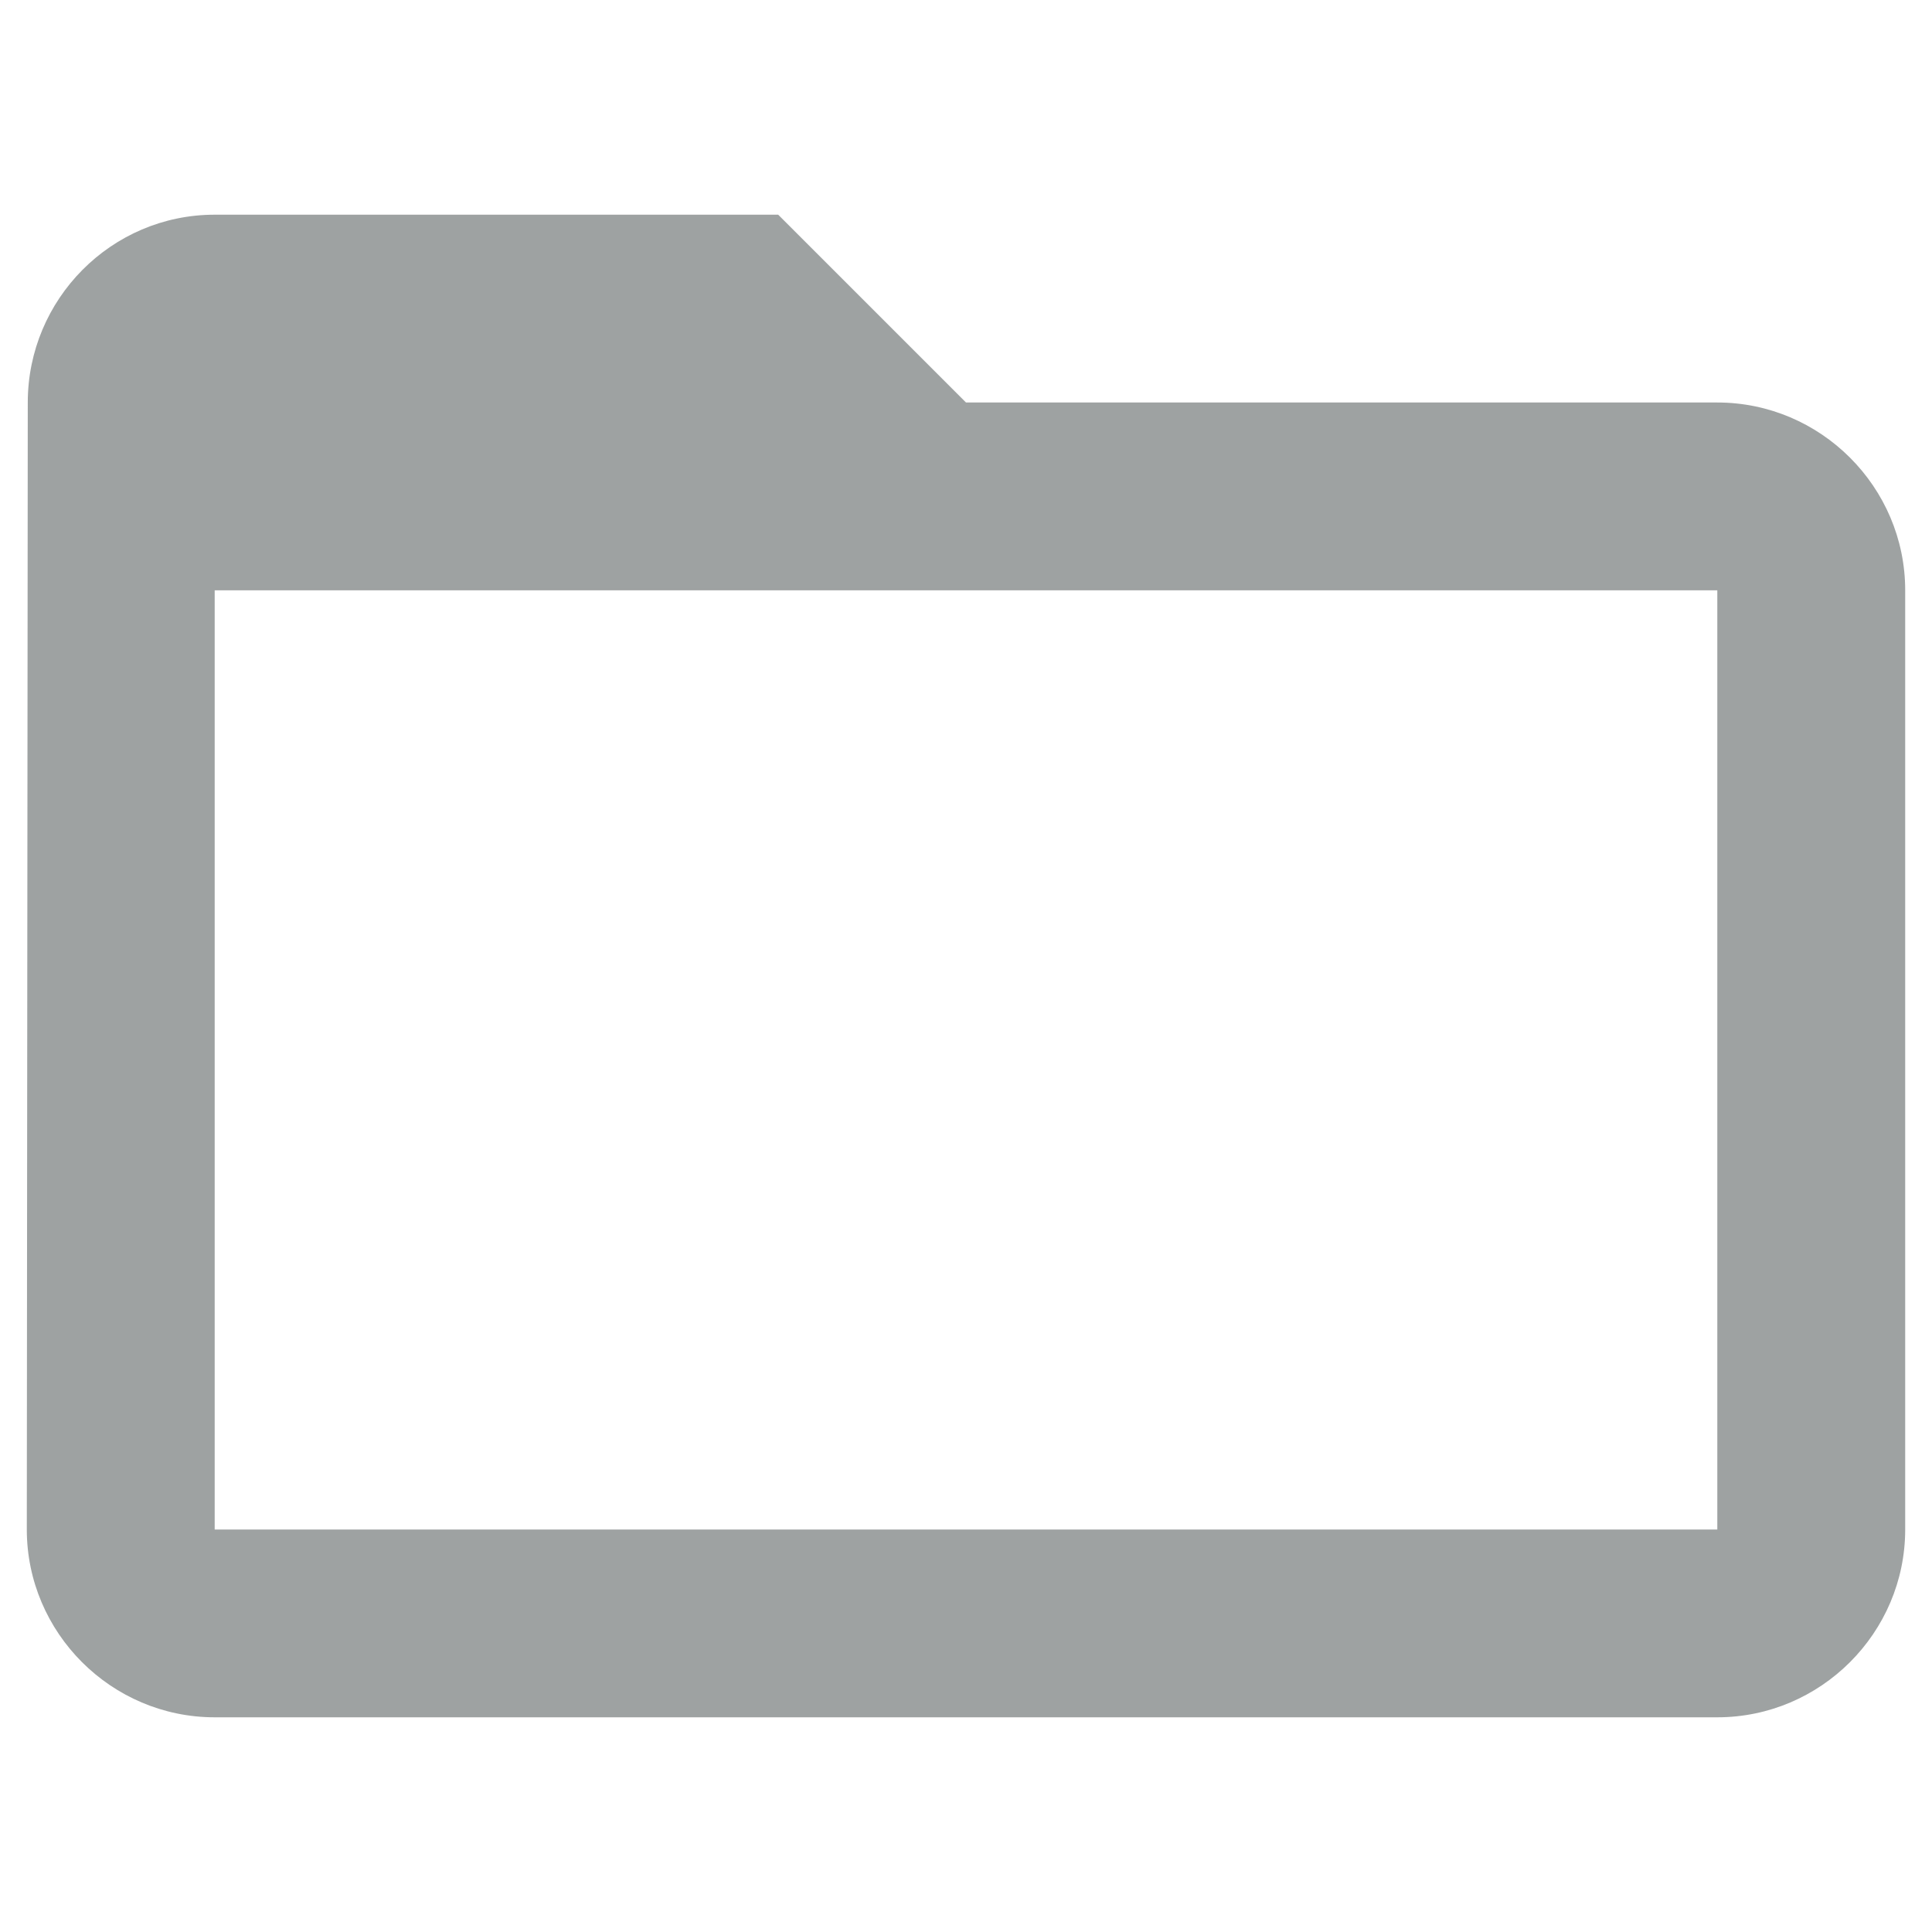 <?xml version="1.0" encoding="UTF-8"?>
<svg width="24px" height="24px" viewBox="0 0 24 24" version="1.1" xmlns="http://www.w3.org/2000/svg" xmlns:xlink="http://www.w3.org/1999/xlink">
    <!-- Generator: Sketch 53.2 (72643) - https://sketchapp.com -->
    <title>icon_profile copy 5</title>
    <desc>Created with Sketch.</desc>
    <g id="icon_profile-copy-5" stroke="none" stroke-width="1" fill="none" fill-rule="evenodd">
        <g id="baseline-folder_open-24px" transform="translate(-2, -2)">
            <polygon id="Path" points="0 0 28 0 28 28 0 28"></polygon>
            <path d="M23.333,7 L14,7 L11.667,4.667 L4.667,4.667 C3.383,4.667 2.345,5.717 2.345,7 L2.333,21 C2.333,22.283 3.383,23.333 4.667,23.333 L23.333,23.333 C24.617,23.333 25.667,22.283 25.667,21 L25.667,9.333 C25.667,8.05 24.617,7 23.333,7 Z M23.333,21 L4.667,21 L4.667,9.333 L23.333,9.333 L23.333,21 Z" id="Shape" fill="#9EA2A2" fill-rule="nonzero"></path>
        </g>
    </g>
</svg>